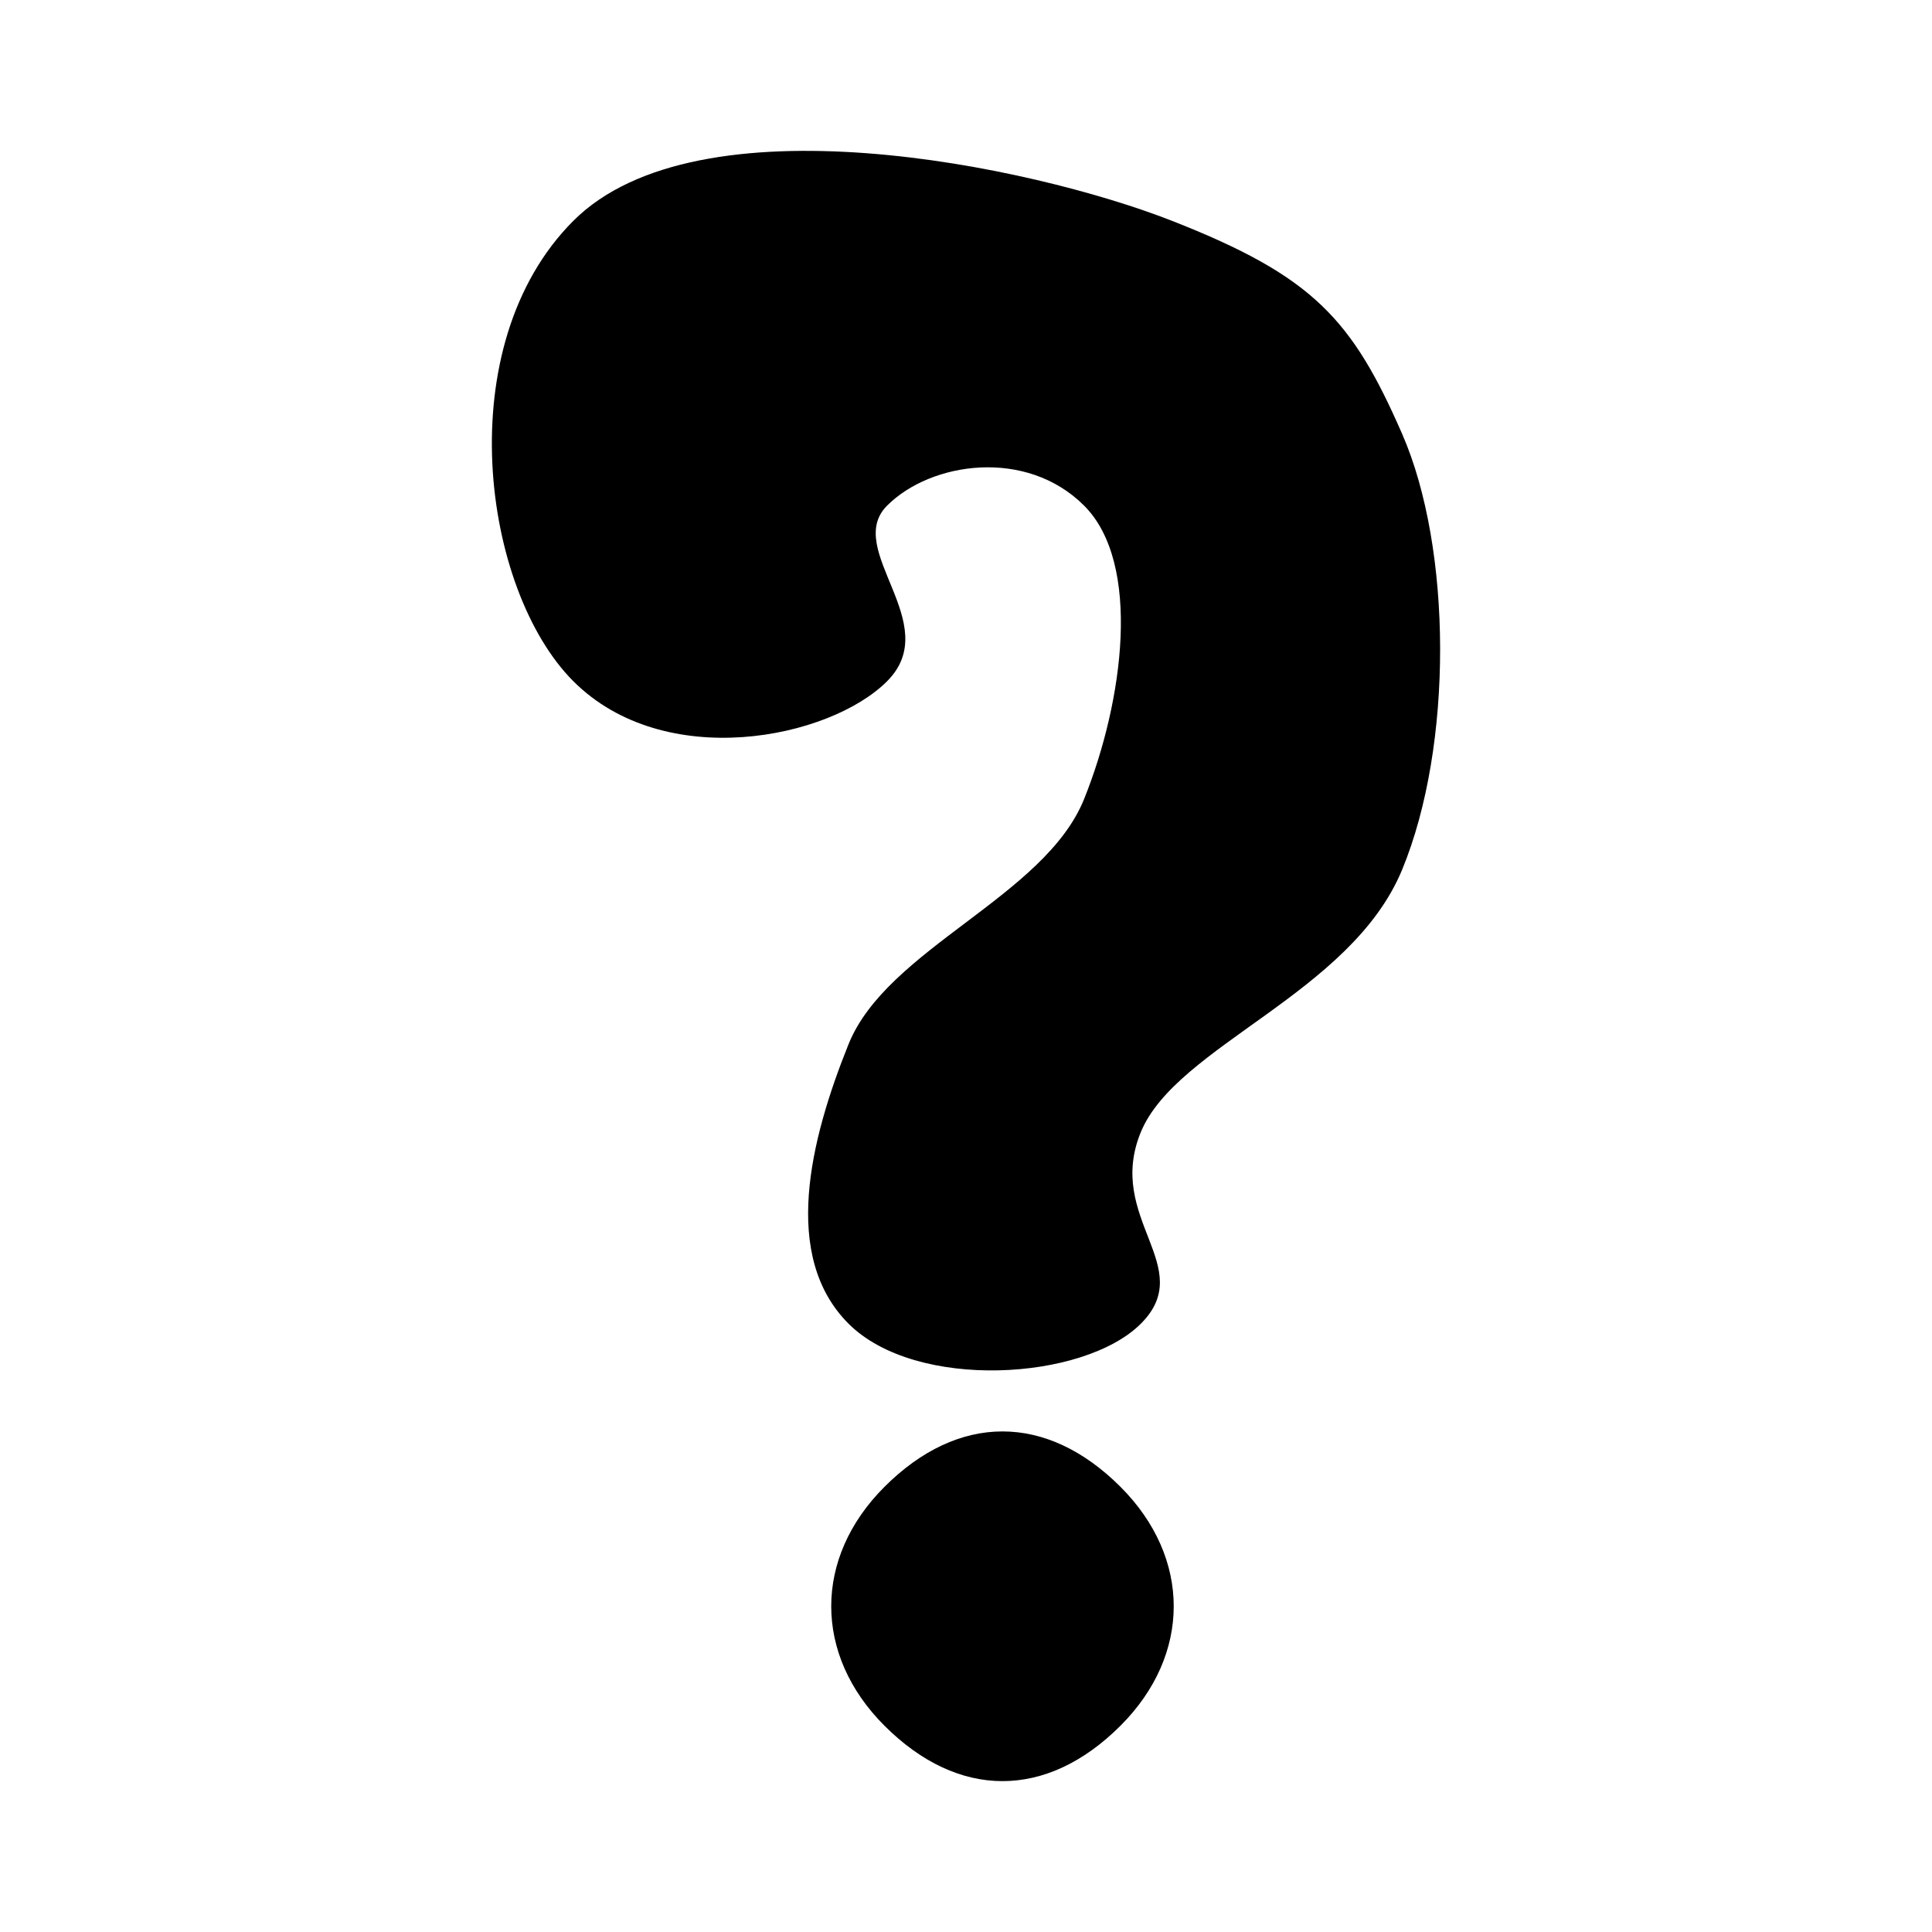 <?xml version="1.0" encoding="UTF-8" standalone="no"?>
<!-- Created with Inkscape (http://www.inkscape.org/) -->

<svg
   width="128"
   height="128"
   viewBox="0 0 128 128"
   version="1.1"
   id="svg1"
   inkscape:version="1.3.2 (091e20e, 2023-11-25, custom)"
   sodipodi:docname="unknown-icon.svg"
   xmlns:inkscape="http://www.inkscape.org/namespaces/inkscape"
   xmlns:sodipodi="http://sodipodi.sourceforge.net/DTD/sodipodi-0.dtd"
   xmlns="http://www.w3.org/2000/svg"
   xmlns:svg="http://www.w3.org/2000/svg">
  <sodipodi:namedview
     id="namedview1"
     pagecolor="#ffffff"
     bordercolor="#000000"
     borderopacity="0.25"
     inkscape:showpageshadow="2"
     inkscape:pageopacity="0.0"
     inkscape:pagecheckerboard="0"
     inkscape:deskcolor="#d1d1d1"
     inkscape:document-units="px"
     inkscape:zoom="2.4306796"
     inkscape:cx="85.367073"
     inkscape:cy="54.100097"
     inkscape:window-width="1920"
     inkscape:window-height="1017"
     inkscape:window-x="-8"
     inkscape:window-y="-8"
     inkscape:window-maximized="1"
     inkscape:current-layer="layer1" />
  <defs
     id="defs1">
    <inkscape:path-effect
       effect="mirror_symmetry"
       start_point="58.623,82.22"
       end_point="58.623,102.205"
       center_point="58.623,92.213"
       id="path-effect4"
       is_visible="true"
       lpeversion="1.2"
       lpesatellites=""
       mode="free"
       discard_orig_path="false"
       fuse_paths="true"
       oposite_fuse="false"
       split_items="false"
       split_open="false"
       link_styles="false" />
  </defs>
  <g
     inkscape:label="Layer 1"
     inkscape:groupmode="layer"
     id="layer1"
     transform="translate(3.868,3.212)">
    <path
       style="font-size:145.287px;font-family:'Aldo the Apache';-inkscape-font-specification:'Aldo the Apache';text-align:center;text-anchor:middle;stroke-width:19.812;stroke-miterlimit:4.4"
       d="m 54.905,41.922 c -3.821,3.821 -14.741,6.045 -20.786,0 -6.045,-6.045 -8.269,-22.236 0,-30.505 8.269,-8.269 30.277,-3.674 39.656,0 9.379,3.674 11.938,6.534 15.252,14.117 3.314,7.583 3.398,20.647 0,28.873 -3.398,8.226 -14.941,11.646 -17.31,17.381 -2.369,5.735 3.779,8.919 0,12.698 -3.779,3.779 -14.902,4.464 -19.367,0 -4.464,-4.464 -2.554,-12.17 0,-18.516 2.554,-6.346 12.995,-9.757 15.607,-16.245 2.612,-6.488 3.829,-15.609 0,-19.438 -3.829,-3.829 -10.144,-2.909 -13.053,0 -2.909,2.909 3.821,7.814 0,11.634 z m -0.178,69.196 c -4.699,-4.699 -4.699,-11.122 0,-15.82 4.899,-4.899 10.744,-4.899 15.643,0 4.699,4.699 4.699,11.122 0,15.82 -4.899,4.899 -10.744,4.899 -15.643,0 z"
       id="text9"
       aria-label="?"
       sodipodi:nodetypes="zzzzzzzzzzzzzzsssss" />
  </g>
</svg>
